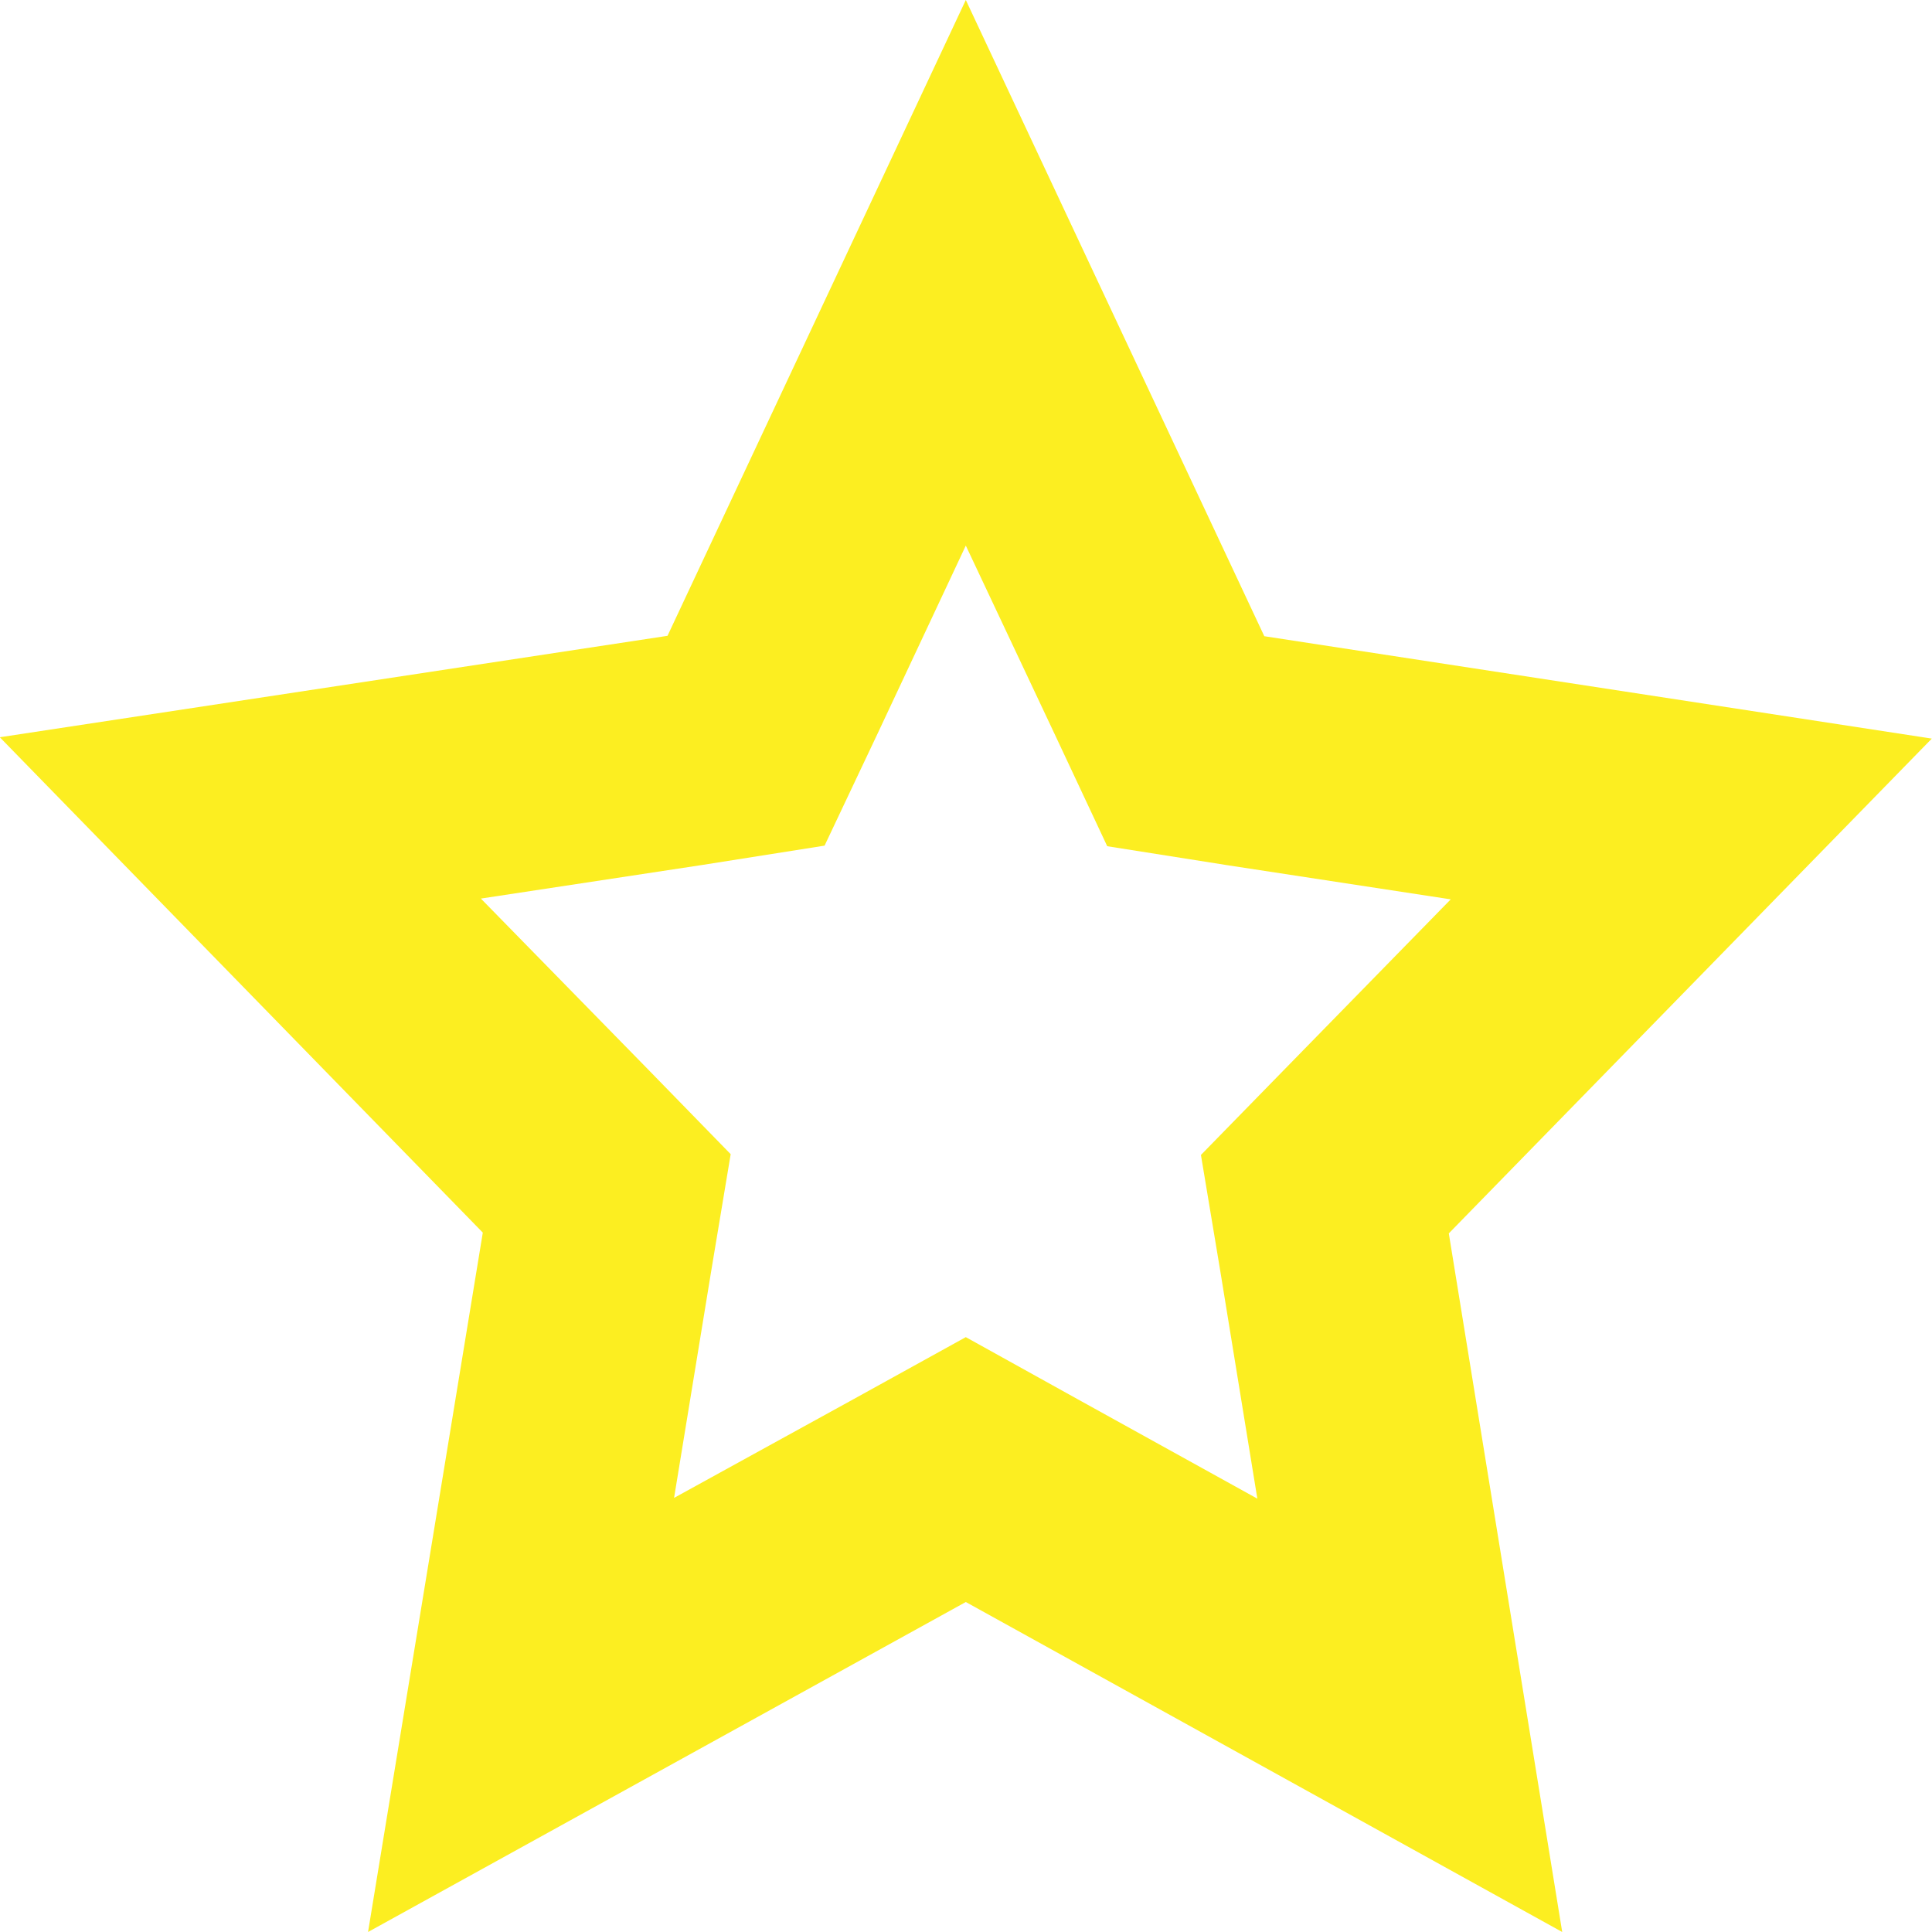 <svg id="Слой_1" data-name="Слой 1" xmlns="http://www.w3.org/2000/svg" viewBox="0 0 100 100.02"><title>star</title><path d="M50,28.24,54.6,38l2.72,5.8,6.33,1L75.1,46.55l-8.7,8.9-4.23,4.33,1,6,1.92,11.79-9.27-5.13L50,69.21l-5.81,3.21L34.9,77.53l1.93-11.79,1-6-4.23-4.34L24.9,46.51l11.46-1.74,6.33-1L45.42,38,50,28.24M50,0,34.56,32.91,0,38.16,25,63.8,19.06,100,50,82.92,80.87,100,75,63.84l25-25.61-34.55-5.3L50,0Z" transform="translate(-0.01 0)" fill="#fcee21"/></svg>